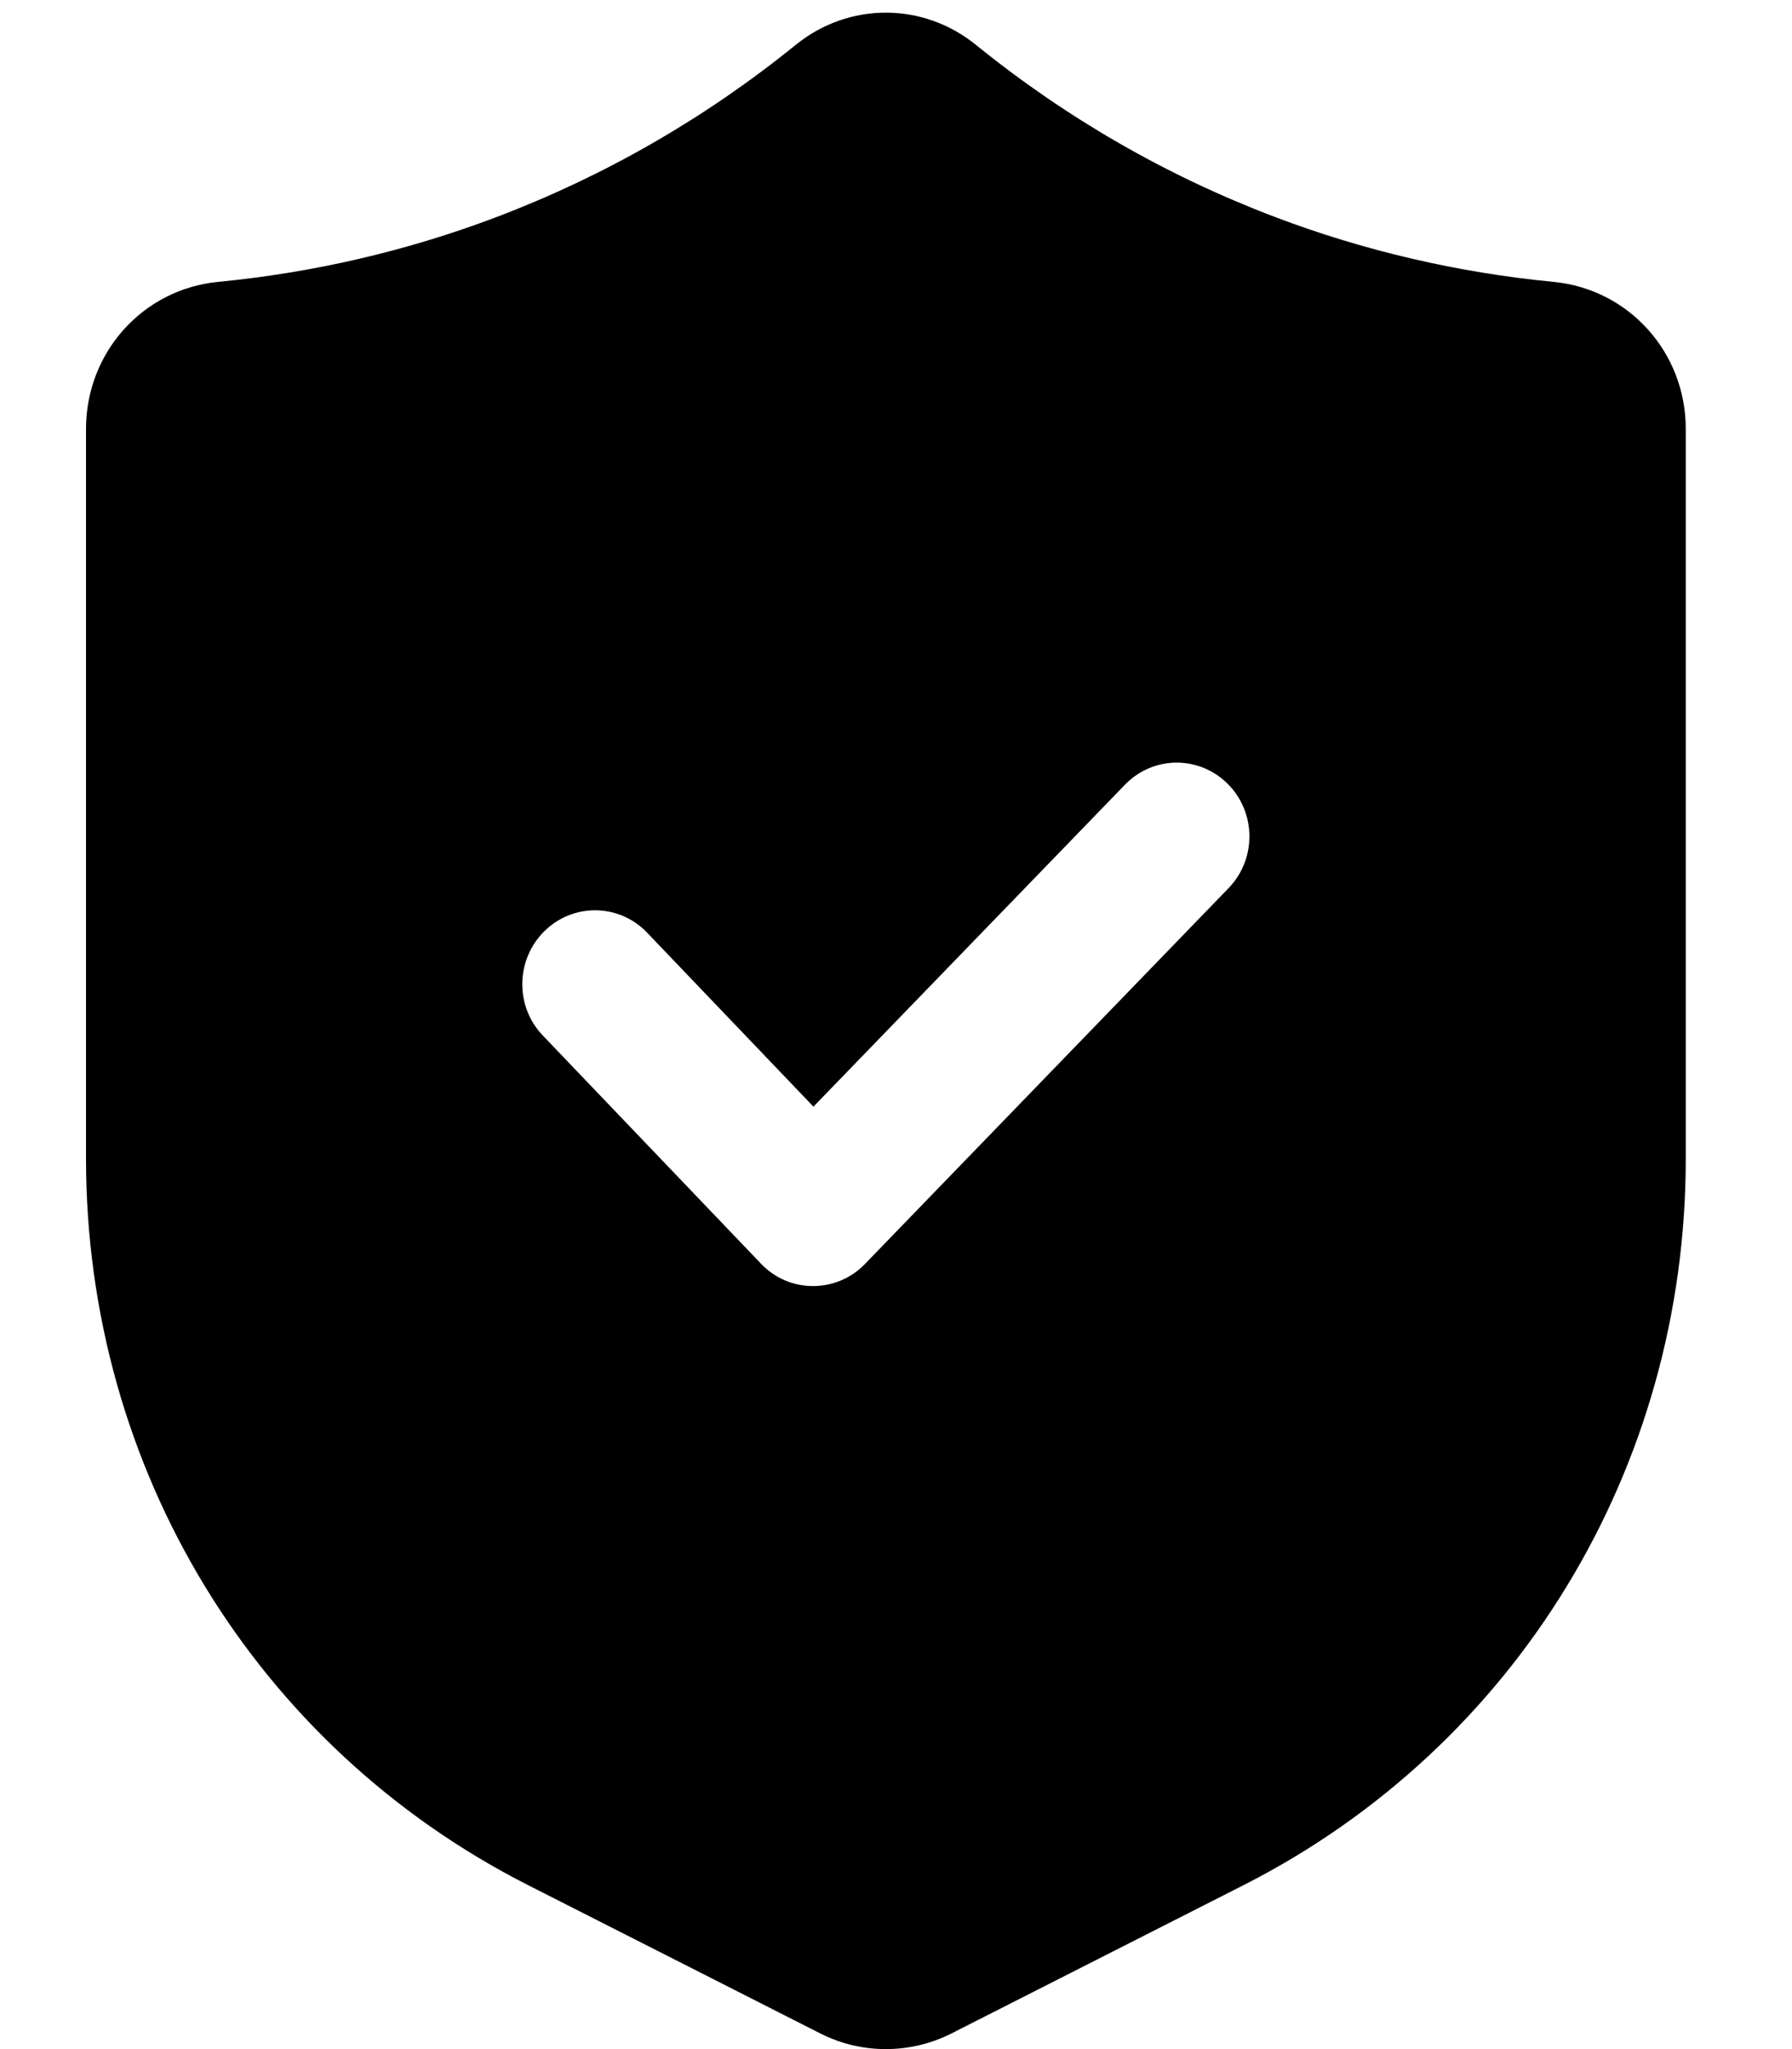<svg width="14" height="16" viewBox="0 0 14 16" fill="none" xmlns="http://www.w3.org/2000/svg">
<path d="M12.137 2.201C11.391 2.129 10.658 1.959 9.96 1.694C9.116 1.374 8.33 0.922 7.624 0.35C7.21 0.015 6.631 0.015 6.217 0.35C5.511 0.922 4.725 1.374 3.881 1.694C3.183 1.959 2.45 2.129 1.704 2.201C1.116 2.258 0.672 2.752 0.672 3.349V9.048C0.672 11.465 1.995 13.638 4.126 14.72L6.413 15.88C6.572 15.96 6.746 16 6.92 16C7.095 16 7.269 15.96 7.429 15.88L9.715 14.72C11.845 13.638 13.17 11.465 13.17 9.048V3.349C13.17 2.751 12.725 2.258 12.137 2.201ZM9.598 6.935L6.757 9.87C6.651 9.98 6.505 10.042 6.352 10.042H6.351C6.197 10.042 6.051 9.979 5.945 9.867L4.241 8.086C4.022 7.858 4.028 7.493 4.253 7.271C4.478 7.049 4.838 7.054 5.056 7.283L6.355 8.641L8.788 6.128C9.008 5.9 9.367 5.897 9.591 6.12C9.815 6.343 9.818 6.708 9.598 6.935H9.598Z" fill="black"/>
</svg>
